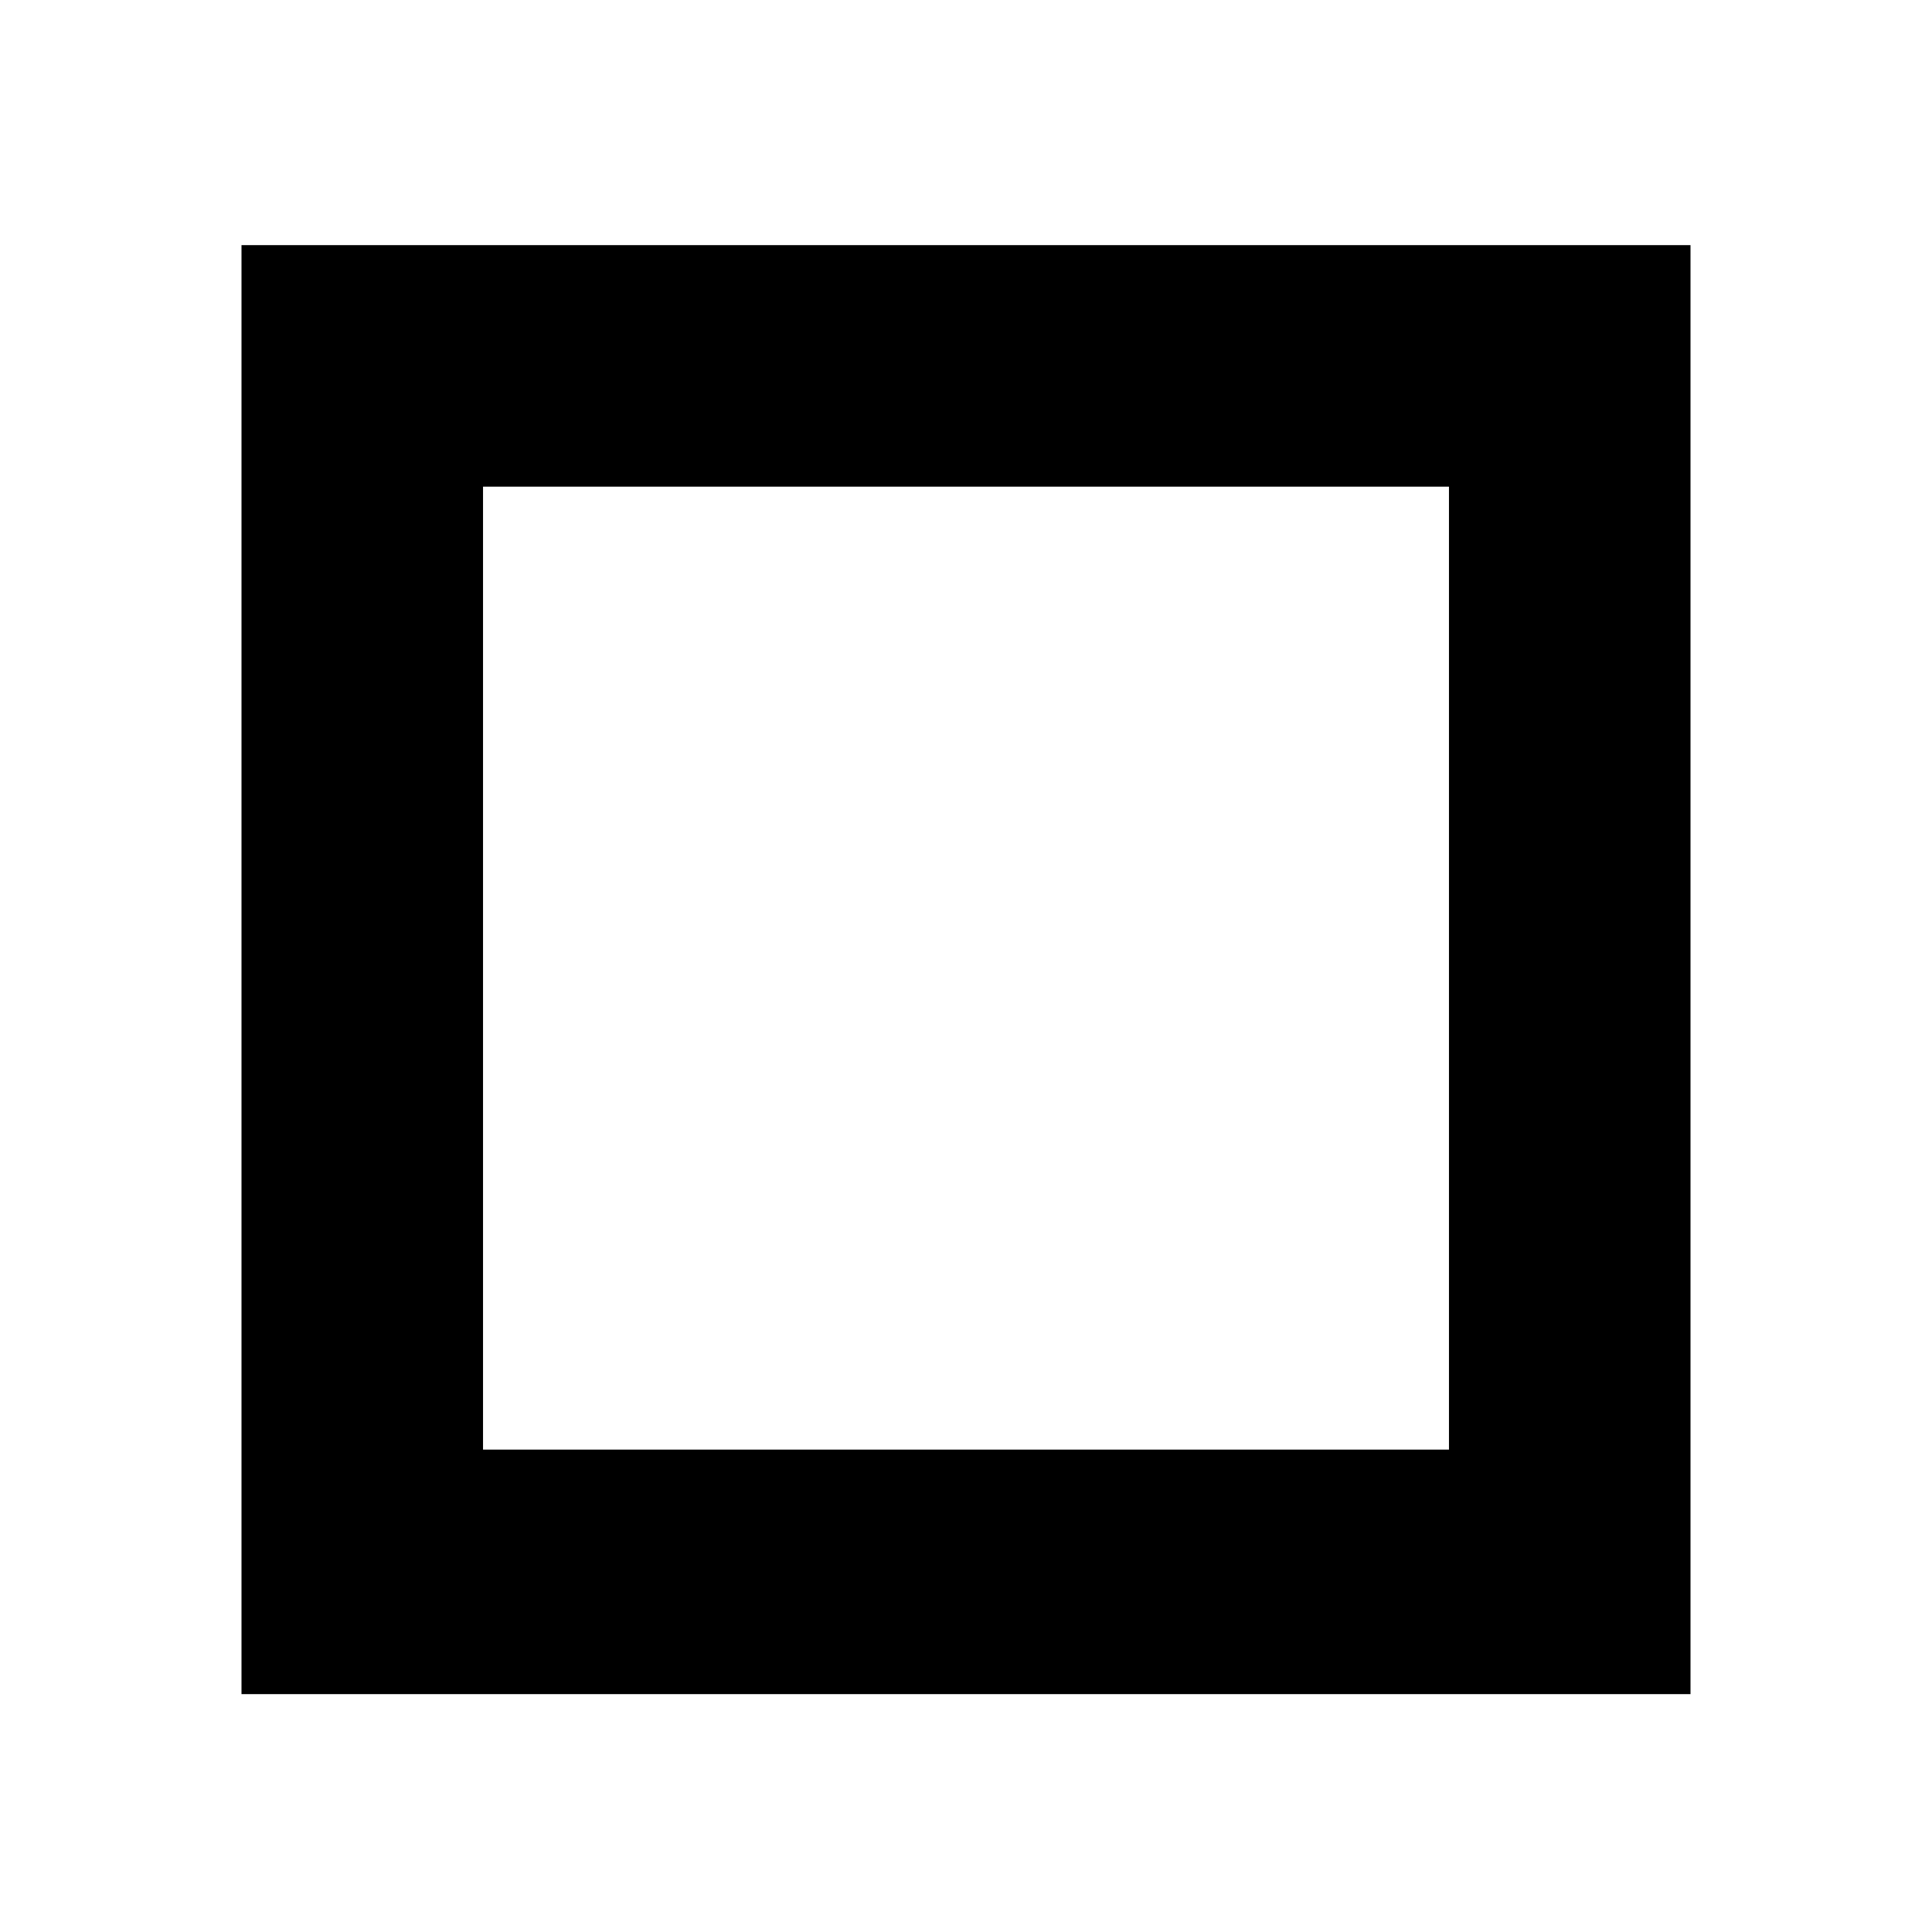 <svg viewBox="0 0 16 16" xmlns="http://www.w3.org/2000/svg">
 <defs>
  <style type="text/css">.ColorScheme-Text {
        color:#2e3440;
      }
      .ColorScheme-NeutralText {
        color:#d08770;
      }</style>
 </defs>
 <g transform="translate(-421.71 -531.79)">
  <g transform="matrix(.75 0 0 .75 421.46 -241.23)" fill="currentColor">
   <path class="ColorScheme-NeutralText" d="m3 1033.4v16h16v-16zm2.667 2.667h10.667v10.667l-10.667-1e-4z"/>
   <path class="ColorScheme-Text" d="m4.333 1034.7 5.9e-6 13.333h13.333v-13.333zm1.333 1.333h10.667v10.667h-10.667z"/>
  </g>
 </g>
</svg>
